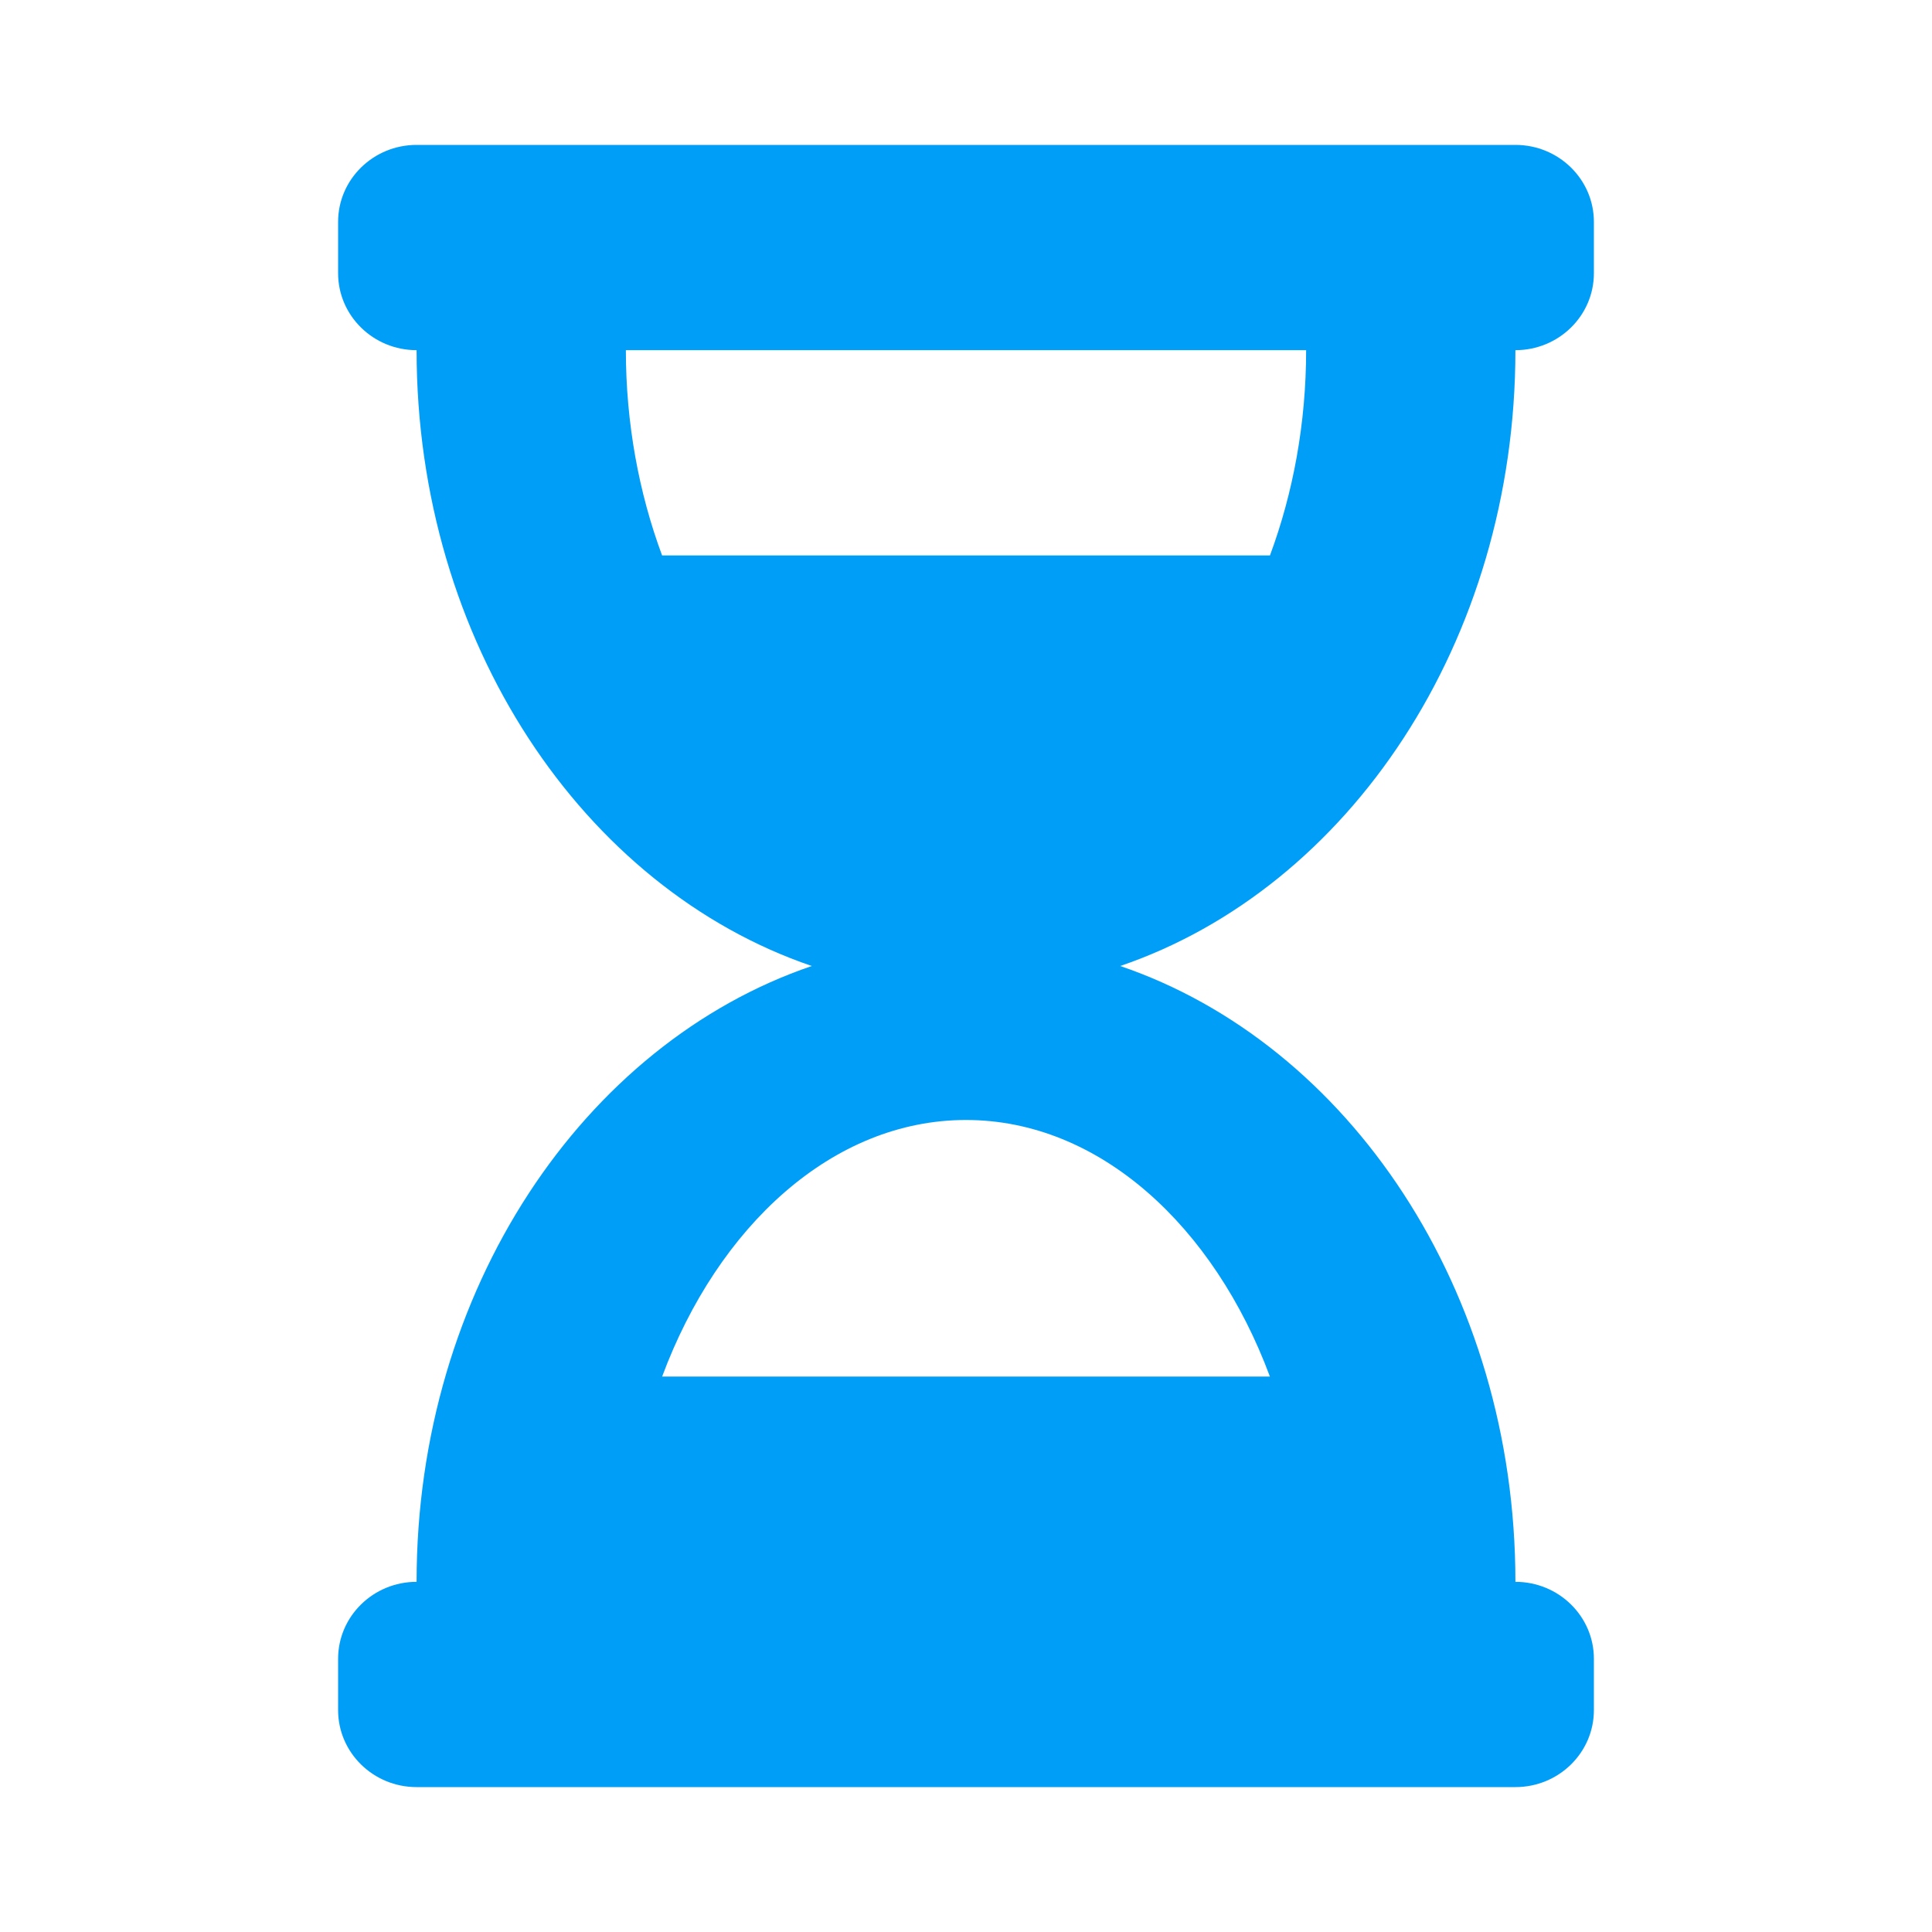 <svg width="40" height="40" viewBox="0 0 40 40" fill="none" xmlns="http://www.w3.org/2000/svg">
<path d="M31.375 3H8.625C7.728 3 7 3.714 7 4.594V5.656C7 6.536 7.728 7.25 8.625 7.25C8.625 13.291 12.079 18.389 16.807 20C12.079 21.611 8.625 26.709 8.625 32.75C7.728 32.75 7 33.464 7 34.344V35.406C7 36.286 7.728 37 8.625 37H31.375C32.273 37 33 36.286 33 35.406V34.344C33 33.464 32.273 32.75 31.375 32.75C31.375 26.709 27.921 21.611 23.193 20C27.921 18.389 31.375 13.291 31.375 7.25C32.273 7.25 33 6.536 33 5.656V4.594C33 3.714 32.273 3 31.375 3ZM26.292 28.5H13.709C14.864 25.392 17.236 23.188 20 23.188C22.764 23.188 25.137 25.392 26.292 28.5ZM26.293 11.5H13.708C13.228 10.208 12.958 8.761 12.958 7.25H27.042C27.042 8.764 26.772 10.211 26.293 11.5Z" fill="#019EF7"/>
</svg>
